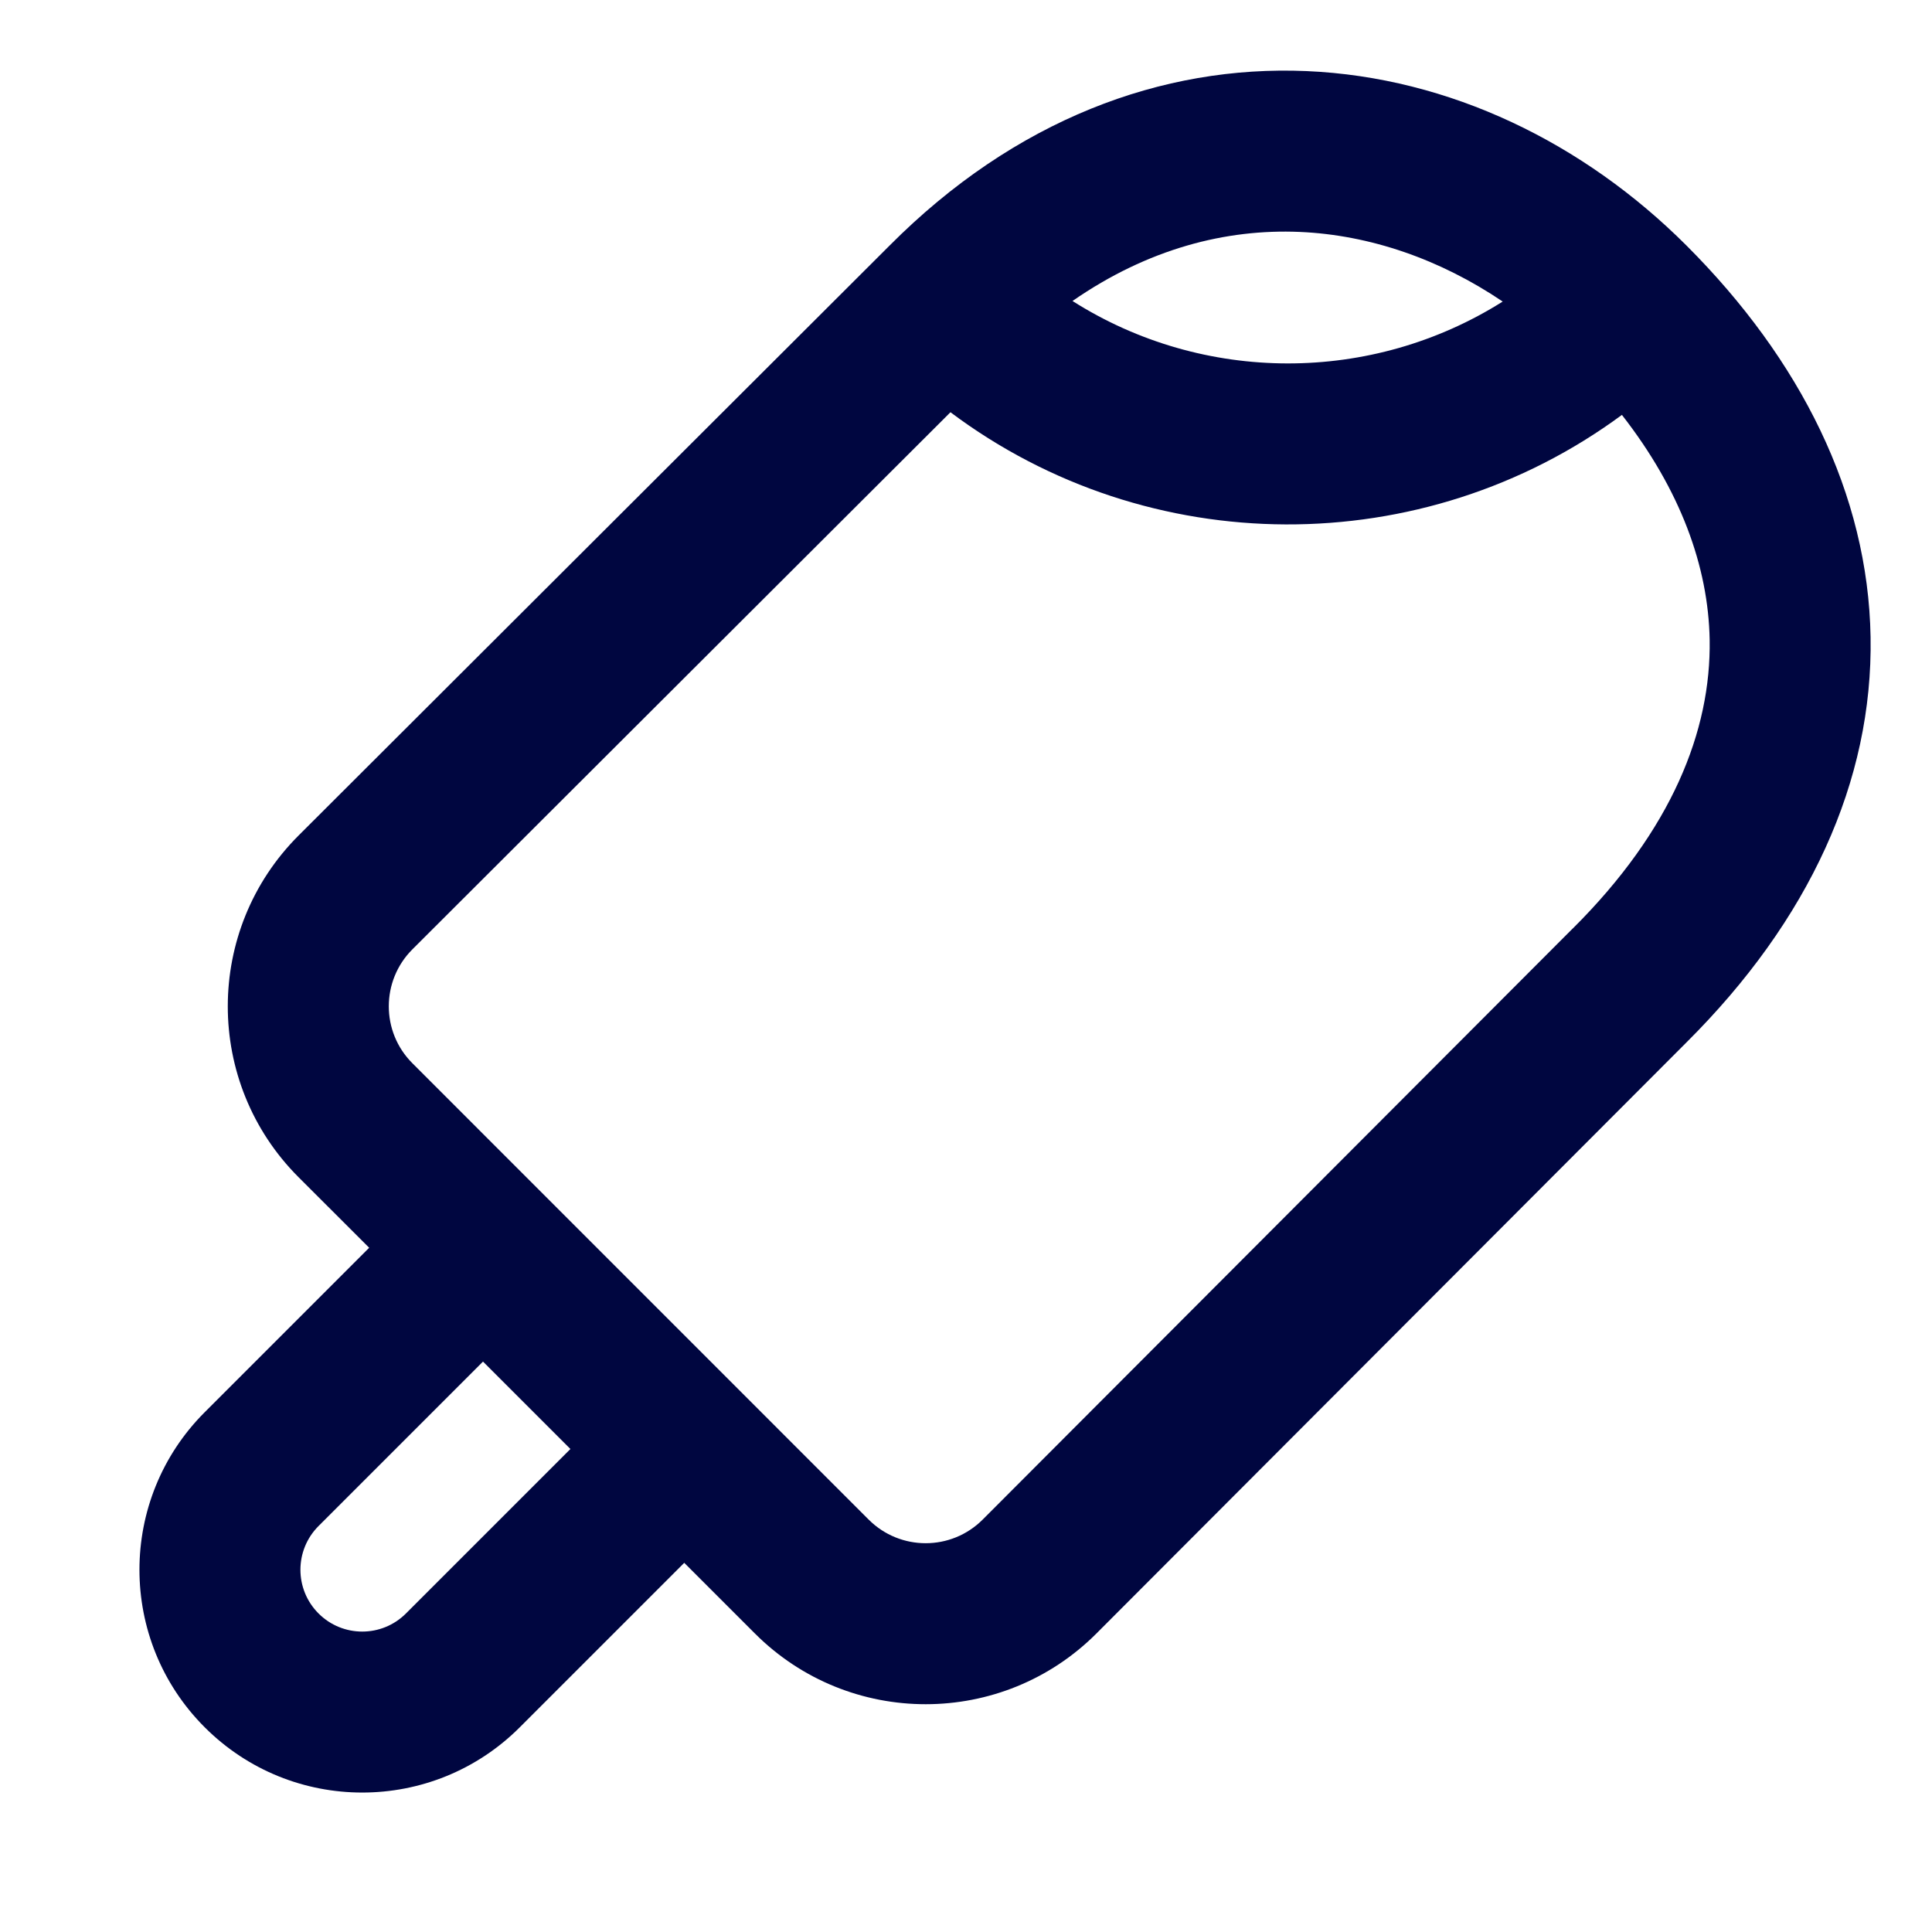 <svg width="24" height="24" viewBox="0 0 24 24" fill="none" xmlns="http://www.w3.org/2000/svg">
<path fill-rule="evenodd" clip-rule="evenodd" d="M5.123 11.793C4.732 12.184 4.732 12.818 5.123 13.208L10.792 18.878C11.183 19.268 11.816 19.268 12.207 18.877L19.535 11.536L19.538 11.534C20.768 10.31 21.256 9.078 21.238 7.949C21.222 7.038 20.875 6.086 20.148 5.154C17.674 6.979 14.27 6.968 11.807 5.121L5.123 11.793ZM13.323 3.739C14.949 4.771 17.039 4.773 18.667 3.746C17.888 3.22 17.019 2.919 16.145 2.881C15.23 2.842 14.26 3.089 13.323 3.739ZM11.05 3.051L3.71 10.378C2.537 11.549 2.536 13.45 3.708 14.623L4.586 15.5L2.543 17.543C1.462 18.624 1.462 20.376 2.543 21.457C3.624 22.538 5.376 22.538 6.457 21.457L8.5 19.414L9.378 20.292C10.55 21.464 12.451 21.463 13.622 20.29L20.949 12.95C22.475 11.432 23.267 9.702 23.237 7.915C23.207 6.137 22.366 4.466 20.95 3.05C19.675 1.776 18.01 0.96 16.23 0.883C14.433 0.806 12.605 1.488 11.05 3.051ZM7.086 18L6 16.914L3.957 18.957C3.657 19.257 3.657 19.743 3.957 20.043C4.257 20.343 4.743 20.343 5.043 20.043L7.086 18Z" fill="#000640"/>
</svg>
